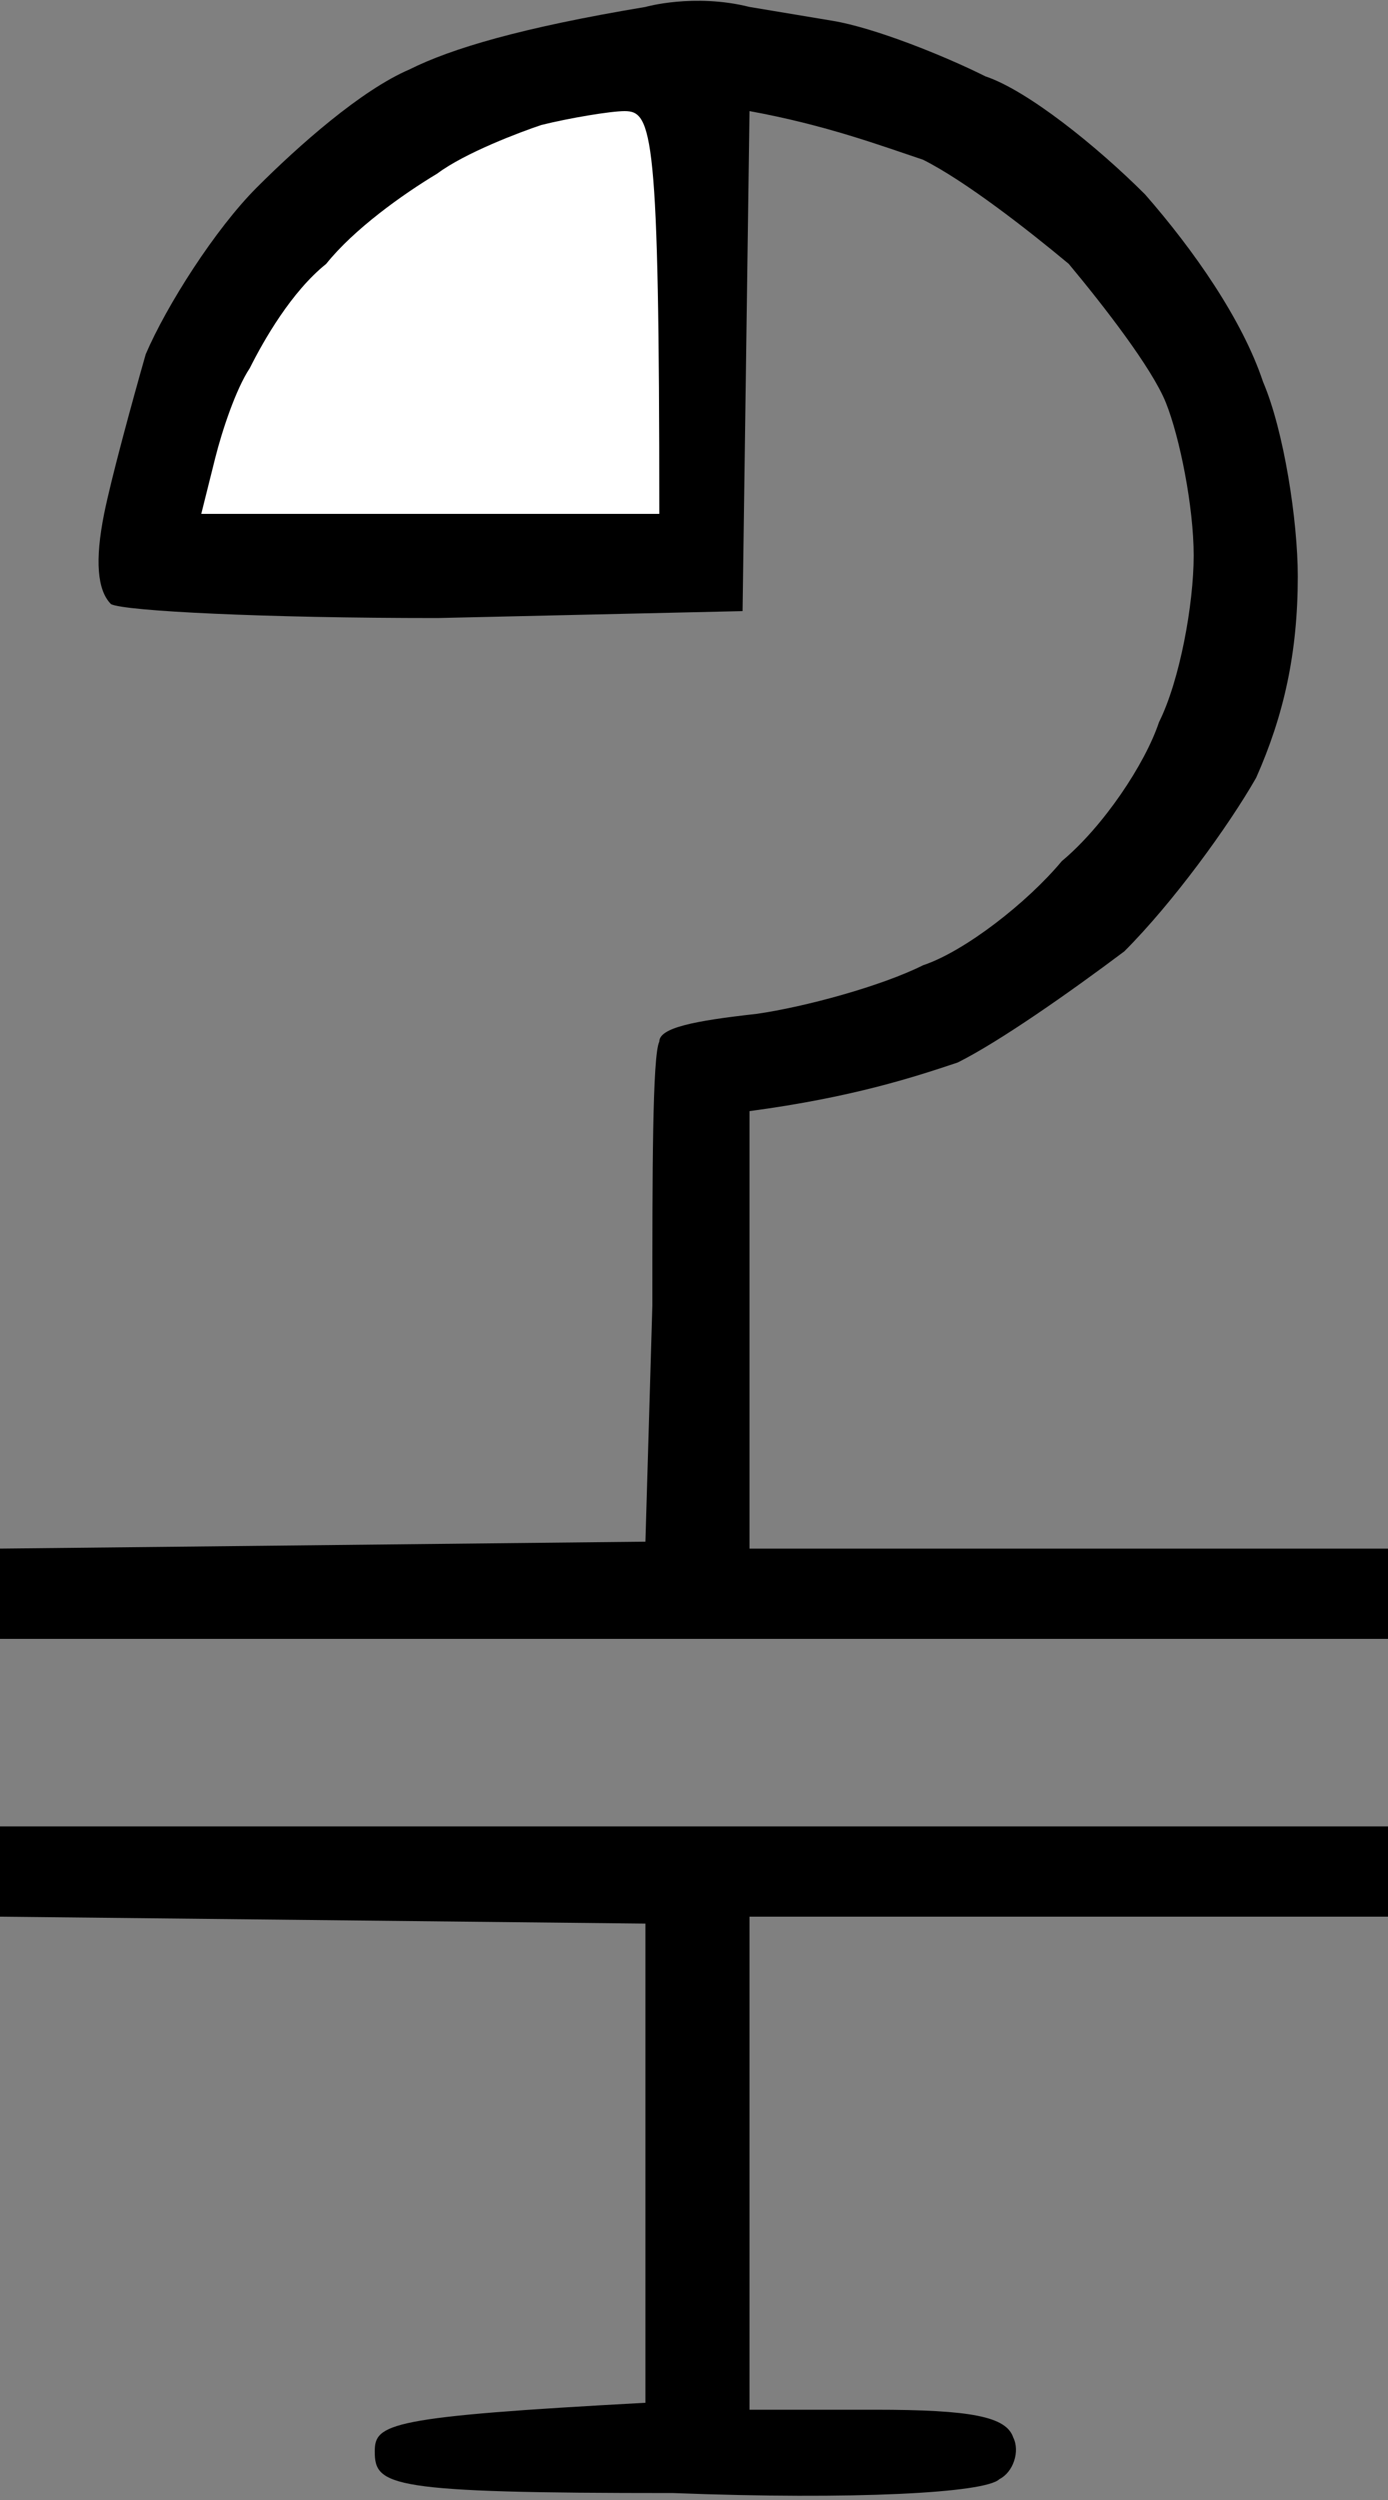 <svg xmlns="http://www.w3.org/2000/svg" version="1.2" viewBox="0 0 20 36" width="20" height="36"><rect x="0" y="0" width="20" height="36" fill="#808080" stroke="none"/><style>.a{fill:#fff}</style><path d="m0 26.9v0.7l9.3 0.1v6.9c-3.7 0.2-3.9 0.3-3.9 0.7 0 0.5 0.2 0.6 4.3 0.6 2.6 0.1 4.5 0 4.7-0.2 0.2-0.1 0.3-0.4 0.2-0.6-0.1-0.3-0.6-0.4-2-0.4h-1.8v-7.1h9.2v-1.3h-20z"/><path d="m9.3 0.1c-1.8 0.3-2.8 0.6-3.4 0.9-0.7 0.3-1.6 1.1-2.2 1.7-0.6 0.6-1.3 1.7-1.6 2.4-0.2 0.7-0.5 1.8-0.6 2.3q-0.2 1 0.1 1.3c0.2 0.1 2.2 0.2 4.7 0.2l4.4-0.1 0.1-7.2c1.1 0.2 1.9 0.5 2.5 0.7 0.6 0.3 1.5 1 2.1 1.5 0.5 0.6 1.2 1.5 1.4 2 0.2 0.5 0.4 1.5 0.4 2.2 0 0.7-0.2 1.8-0.5 2.4-0.2 0.6-0.8 1.5-1.4 2-0.5 0.6-1.4 1.3-2 1.5-0.6 0.3-1.7 0.6-2.4 0.7-0.9 0.1-1.4 0.2-1.4 0.4-0.1 0.2-0.1 1.9-0.1 3.8l-0.1 3.4-9.3 0.1v1.3h20v-1.3h-9.2v-6.3c1.5-0.2 2.4-0.5 3-0.7 0.6-0.3 1.6-1 2.4-1.6 0.7-0.7 1.5-1.8 1.9-2.5 0.4-0.9 0.6-1.8 0.6-2.9 0-0.8-0.2-2.1-0.5-2.8-0.3-0.9-1-1.9-1.7-2.7-0.7-0.7-1.7-1.5-2.3-1.7-0.6-0.3-1.6-0.7-2.2-0.8l-1.2-0.2c-0.8-0.2-1.5 0-1.5 0z"/><path class="a" d="m7.8 1.8c-0.3 0.1-1.1 0.4-1.5 0.7-0.5 0.3-1.2 0.8-1.6 1.3-0.5 0.4-0.9 1.1-1.1 1.5-0.2 0.3-0.4 0.9-0.5 1.3l-0.2 0.8h6.6c0-5.5-0.1-5.8-0.5-5.8-0.2 0-0.8 0.1-1.2 0.2z"/></svg>